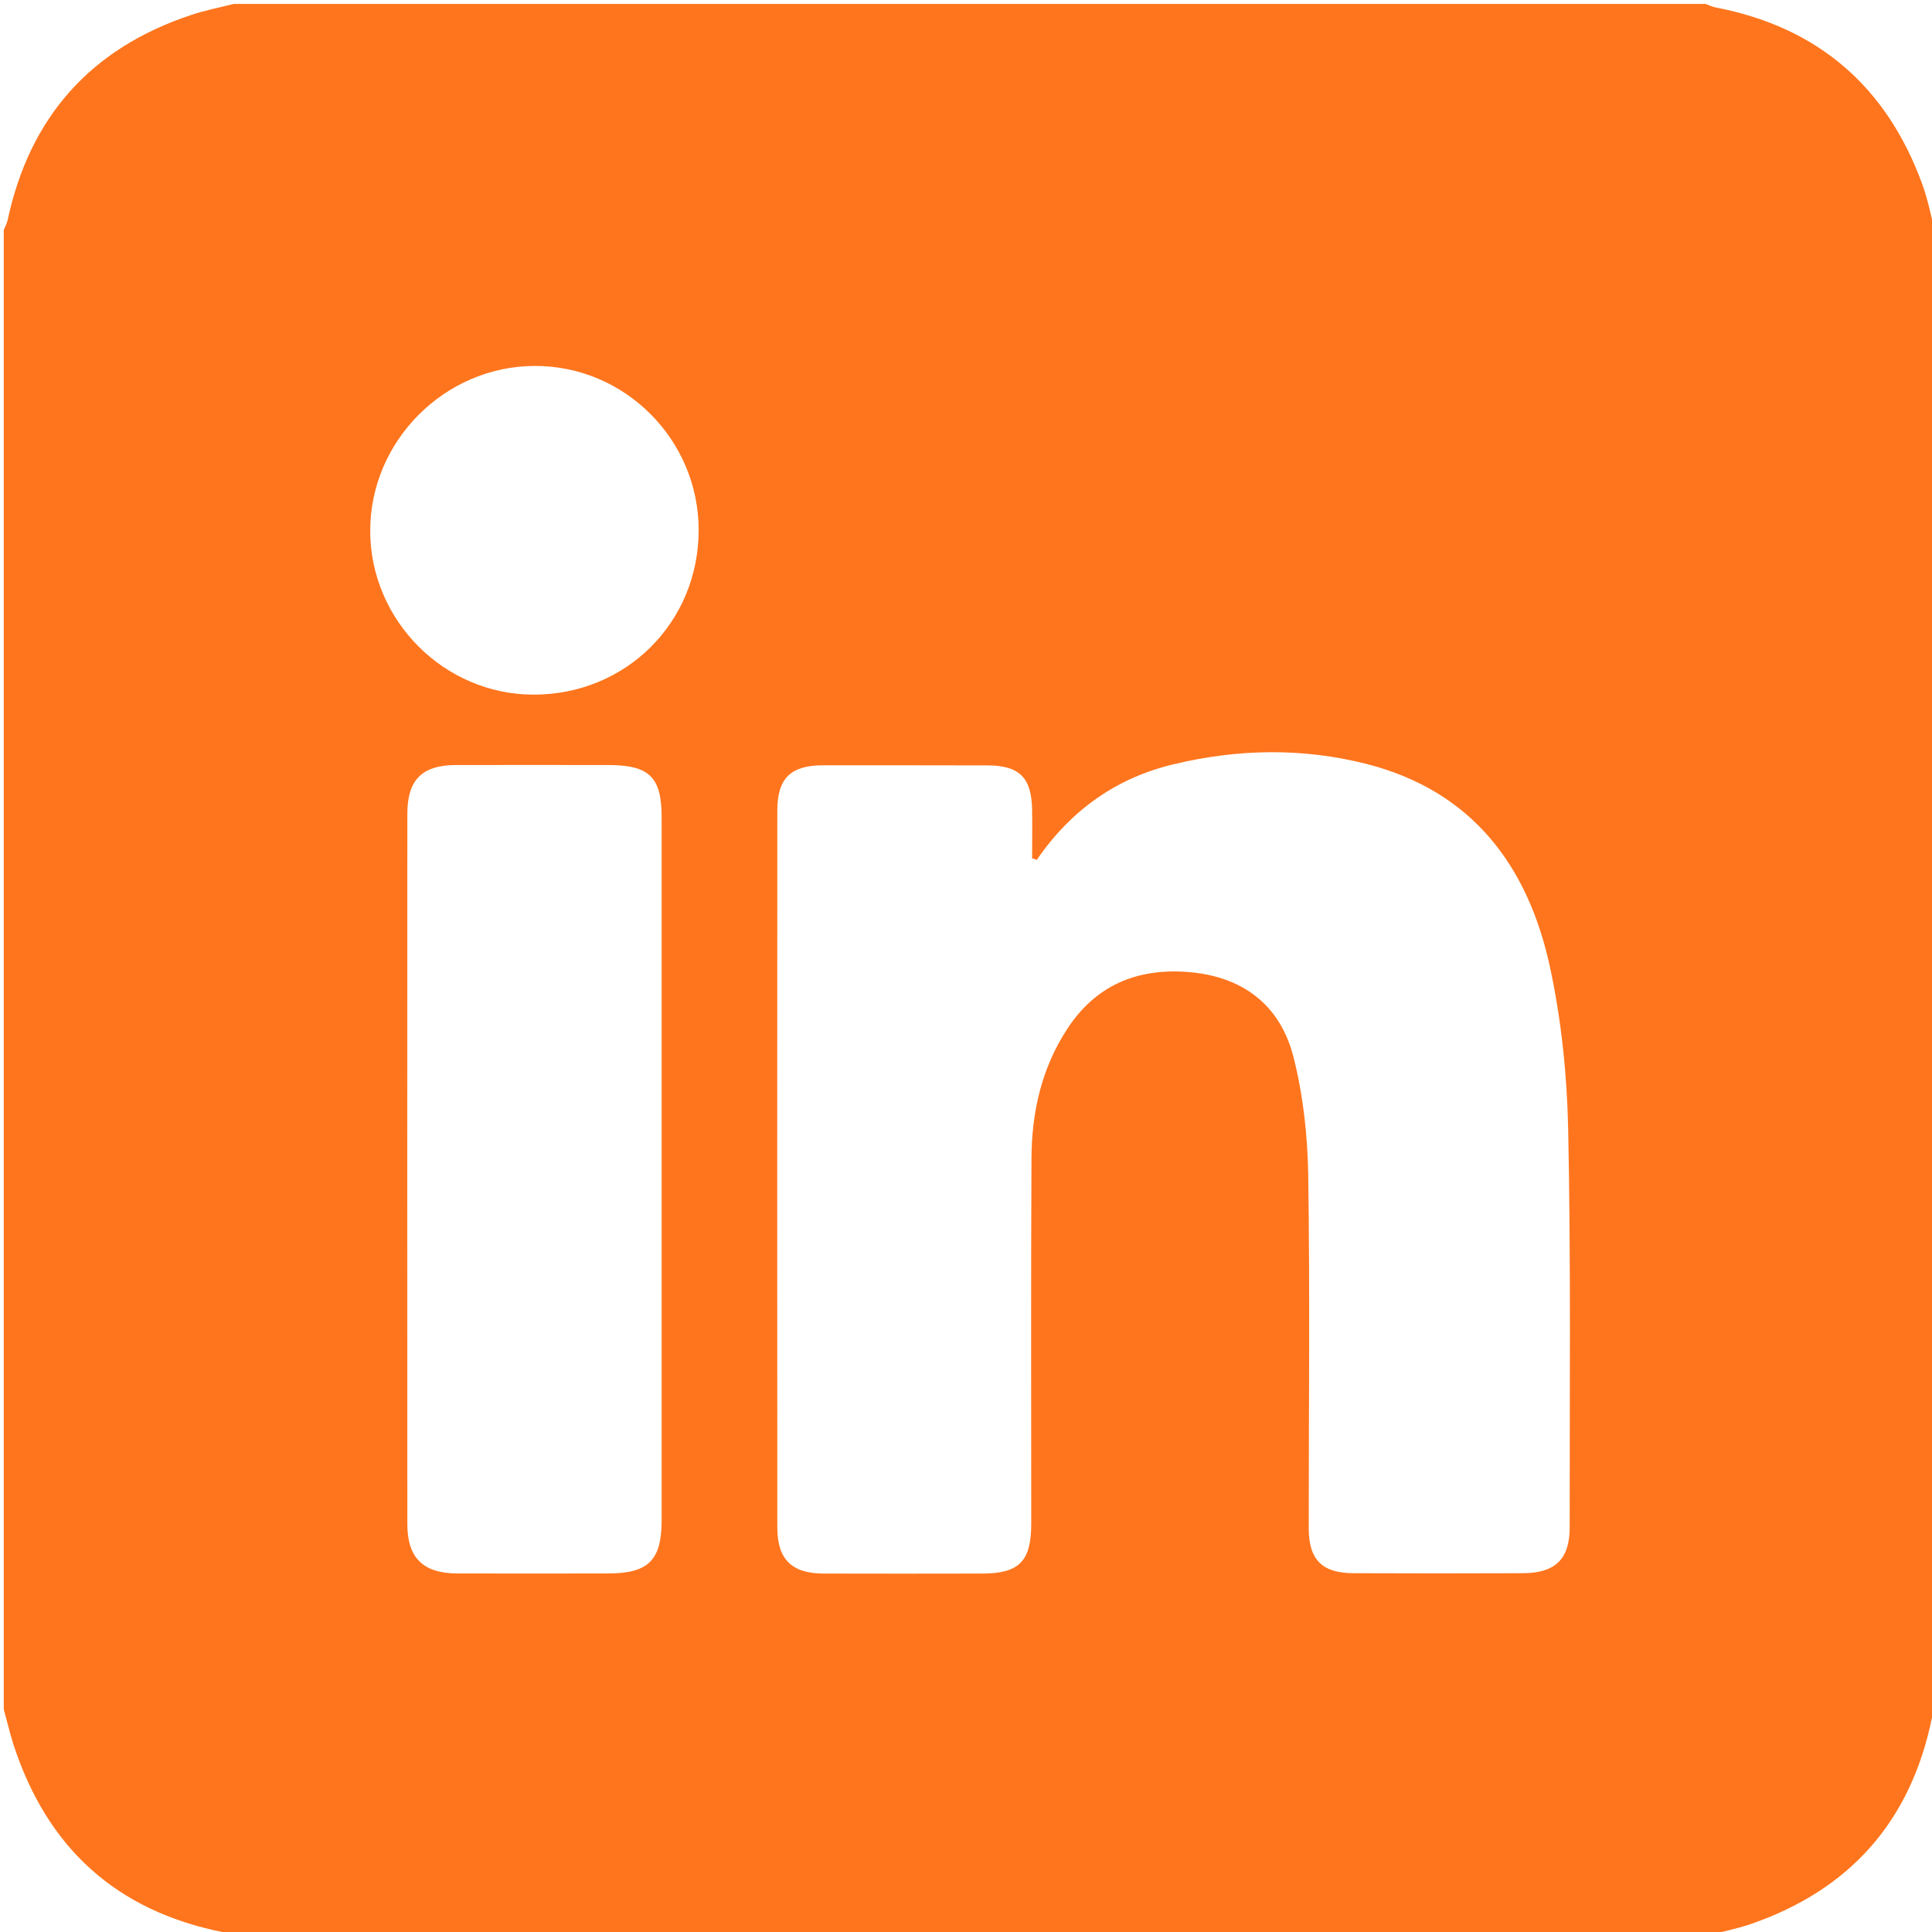 <?xml version="1.0" encoding="utf-8" ?>
<!-- Generator: Adobe Illustrator 25.0.0, SVG Export Plug-In . SVG Version: 6.00 Build 0)  -->
<svg
  fill="#FF751D"
  version="1.1"
  id="Layer_1"
  xmlns="http://www.w3.org/2000/svg"
  xmlns:xlink="http://www.w3.org/1999/xlink"
  x="0px"
  y="0px"
  viewBox="0 0 154 154"
  style="enable-background:new 0 0 154 154;"
  xml:space="preserve"
>
<g>
	<g>
		<path
        d="M0.3,136.25c0-39.3,0-78.6,0-117.91c0.1-0.27,0.25-0.52,0.31-0.8C2.37,9.33,7.22,3.87,15.19,1.21
			c1.13-0.38,2.3-0.61,3.45-0.9c39.1,0,78.2,0,117.3,0c0.28,0.1,0.55,0.23,0.84,0.29c8.14,1.57,13.59,6.3,16.43,14.04
			c0.48,1.3,0.73,2.68,1.08,4.02c0,39.1,0,78.2,0,117.3c-0.1,0.33-0.23,0.65-0.3,0.99c-1.69,8.23-6.53,13.69-14.45,16.42
			c-1.17,0.4-2.39,0.63-3.59,0.94c-39.1,0-78.2,0-117.3,0c-0.28-0.1-0.55-0.23-0.84-0.29c-8.58-1.7-14.11-6.78-16.77-15.07
			C0.76,138.06,0.55,137.15,0.3,136.25z M82.64,68.54c-0.12-0.04-0.25-0.09-0.37-0.13c0-1.29,0.02-2.57,0-3.86
			c-0.04-2.57-1.02-3.54-3.57-3.54C74.34,61,69.98,61,65.62,61c-2.6,0-3.66,1.04-3.66,3.62c-0.01,19.04-0.01,38.08,0,57.13
			c0,2.54,1.14,3.67,3.68,3.68c4.21,0.01,8.42,0.01,12.63,0c2.96,0,3.93-0.97,3.93-3.97c0-9.72-0.03-19.44,0.02-29.16
			c0.02-3.66,0.81-7.16,2.84-10.27c2.27-3.49,5.57-4.87,9.65-4.55c4.32,0.34,7.33,2.61,8.39,6.76c0.78,3.06,1.13,6.3,1.18,9.47
			c0.14,9.37,0.04,18.74,0.04,28.11c0,2.5,1.06,3.57,3.56,3.58c4.51,0.02,9.02,0.02,13.53,0c2.56-0.01,3.71-1.13,3.71-3.65
			c-0.01-10.57,0.1-21.15-0.12-31.72c-0.09-4.33-0.54-8.72-1.45-12.94c-1.75-8.09-6.22-14.06-14.64-16.2
			c-5.08-1.29-10.22-1.2-15.32,0.02C88.96,62,85.34,64.61,82.64,68.54z M52.74,93.27c0-9.37,0-18.74,0-28.11
			c0-3.22-0.97-4.17-4.23-4.18c-4.06,0-8.12-0.01-12.18,0c-2.68,0.01-3.85,1.18-3.86,3.84c-0.01,18.89-0.01,37.78,0,56.67
			c0,2.68,1.25,3.92,3.97,3.93c4.01,0.01,8.02,0.01,12.03,0c3.2,0,4.26-1.04,4.27-4.2C52.74,111.91,52.74,102.59,52.74,93.27z
			 M55.69,42.27c0.01-7.22-5.89-13.13-13.08-13.1c-7.17,0.02-13.11,5.99-13.1,13.15c0.01,7.13,5.88,13.03,12.99,13.05
			C49.88,55.39,55.68,49.63,55.69,42.27z"
      />
	</g>
</g>
</svg>
